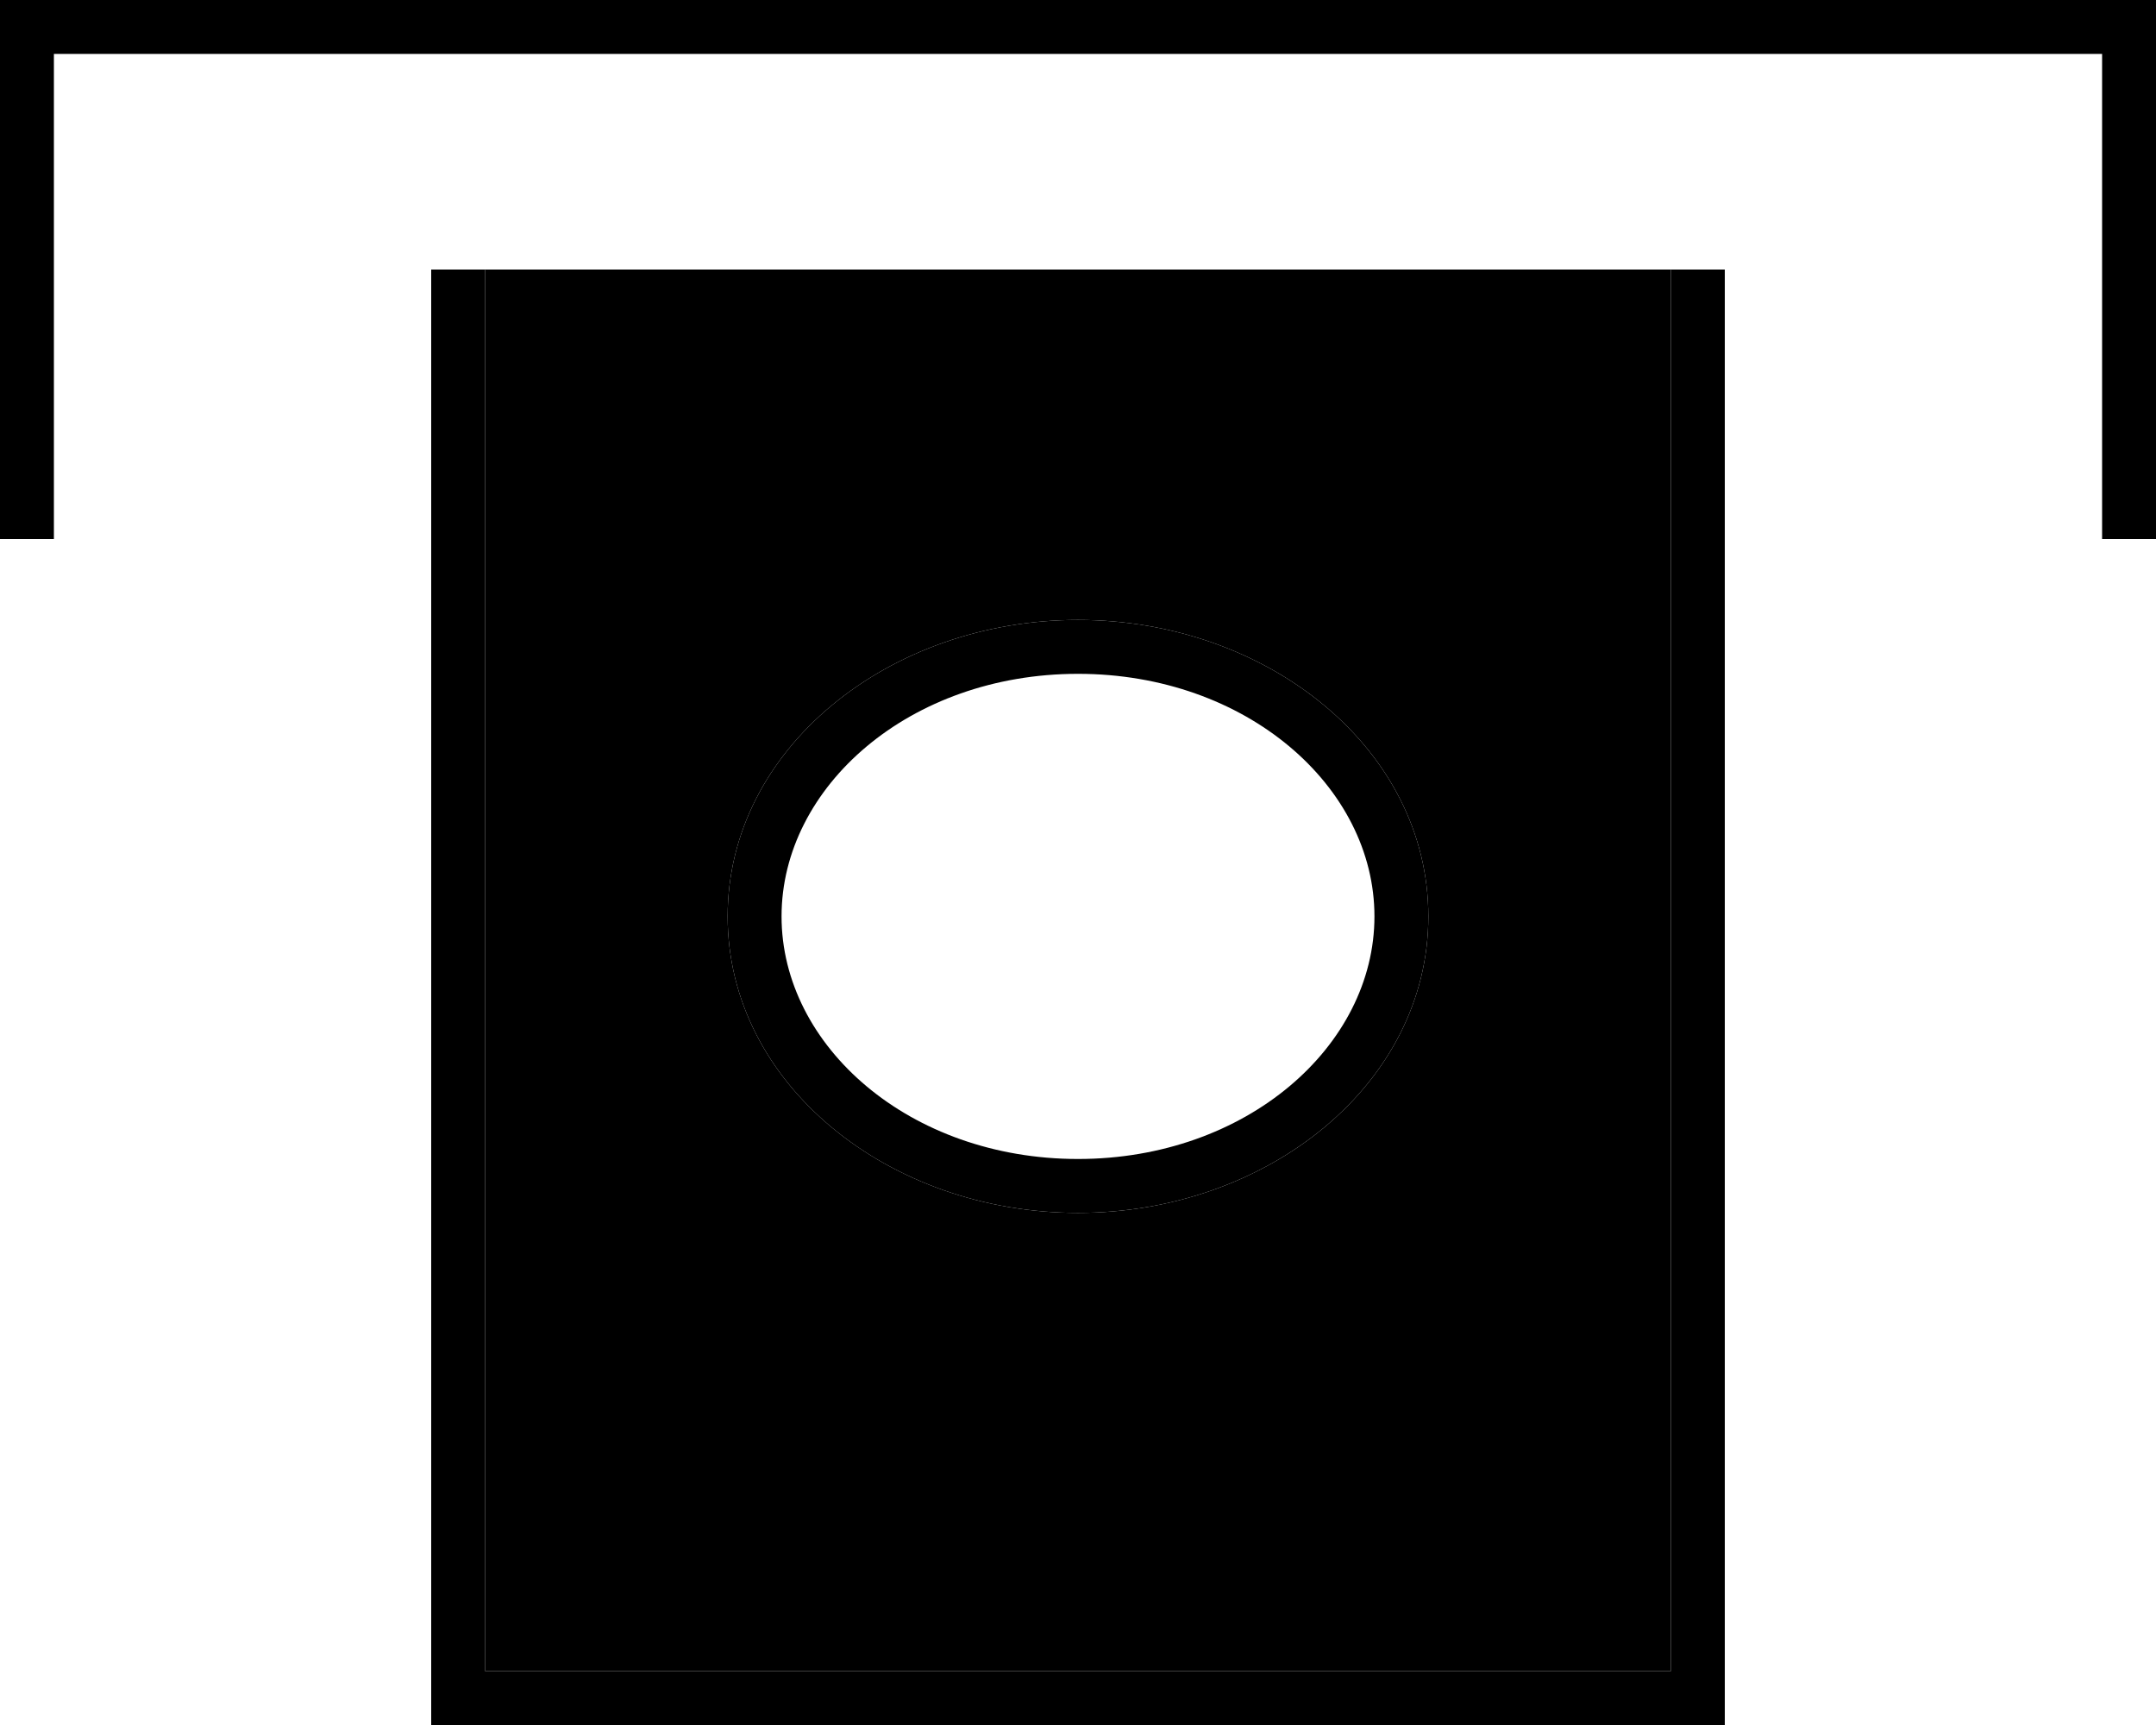 <svg xmlns="http://www.w3.org/2000/svg" viewBox="0 0 640 512"><path class="pr-icon-duotone-secondary" d="M144 80l0 8 0 408 352 0 0-408 0-8L144 80zm72 192c0-49.9 48-88 104-88s104 38.1 104 88s-48 88-104 88s-104-38.1-104-88z"/><path class="pr-icon-duotone-primary" d="M0 0L8 0 632 0l8 0 0 8 0 144 0 8-16 0 0-8 0-136L16 16l0 136 0 8L0 160l0-8L0 8 0 0zM512 80l0 8 0 416 0 8-8 0-368 0-8 0 0-8 0-416 0-8 16 0 0 8 0 408 352 0 0-408 0-8 16 0zM320 200c-50 0-88 33.5-88 72s38 72 88 72s88-33.5 88-72s-38-72-88-72zm104 72c0 49.9-48 88-104 88s-104-38.1-104-88s48-88 104-88s104 38.1 104 88z"/></svg>